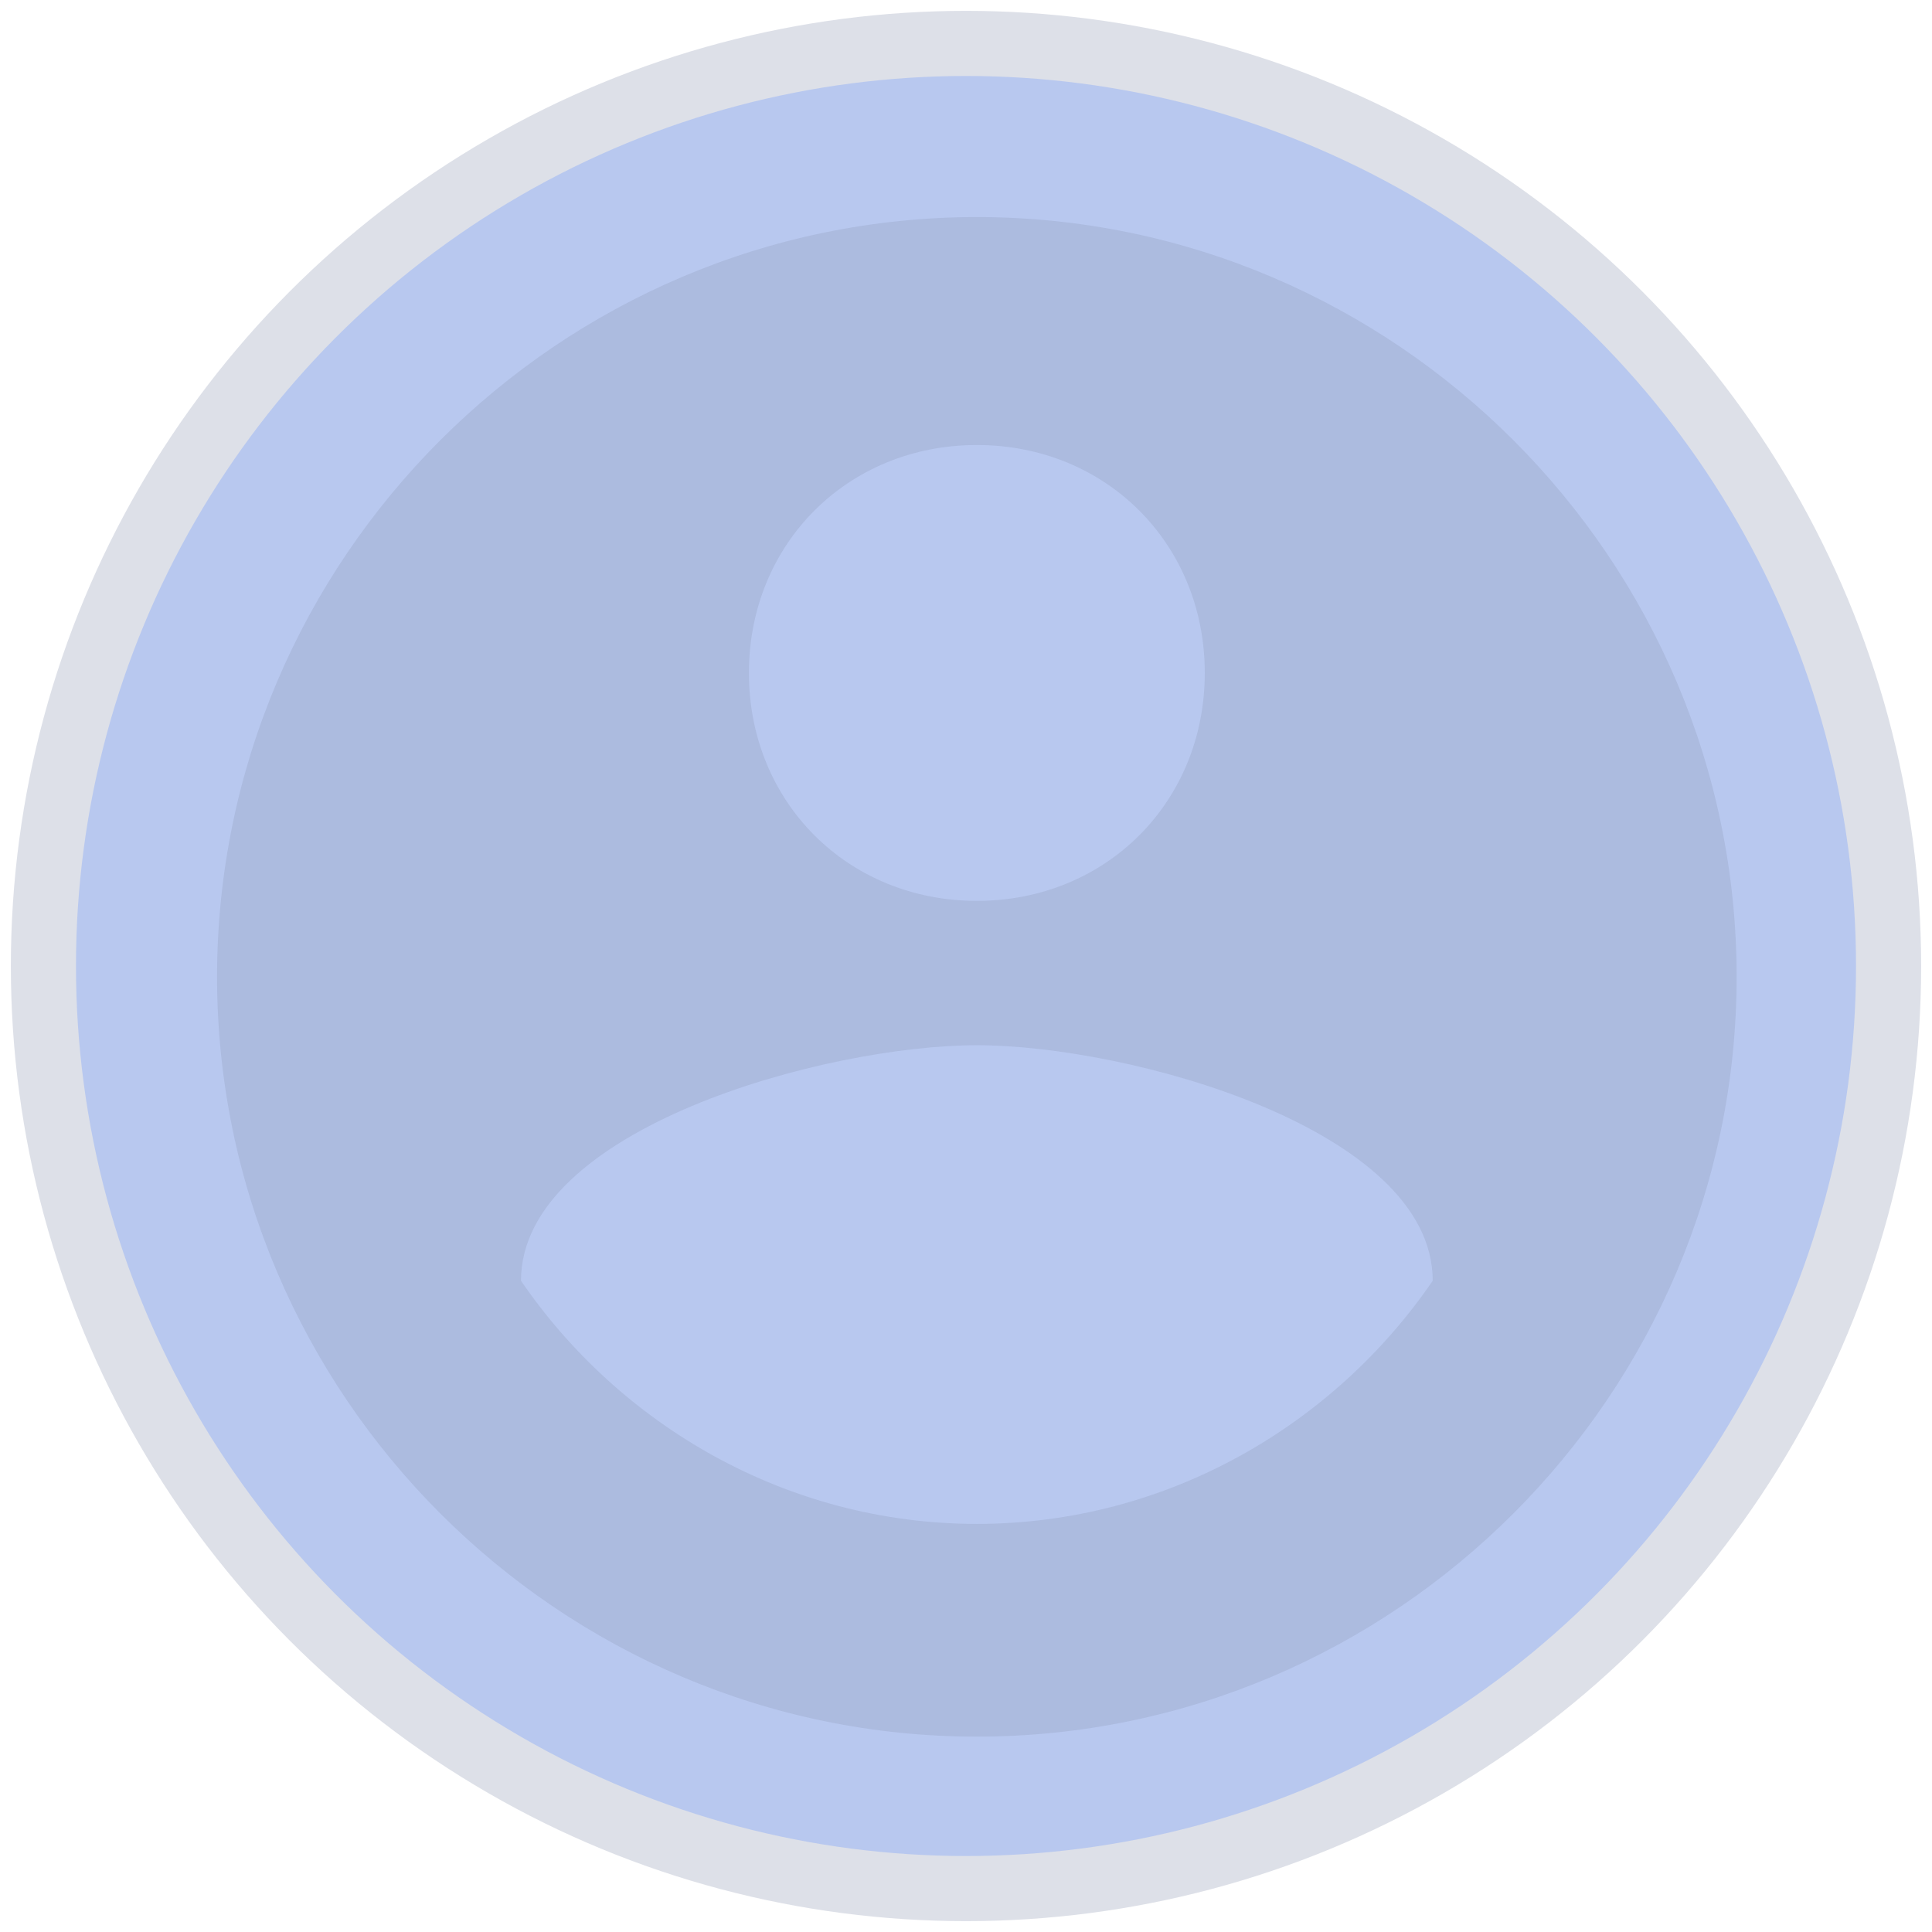 <svg width="89" height="89" viewBox="0 0 89 89" xmlns="http://www.w3.org/2000/svg"><title>user-1</title><g transform="translate(2 2)" fill="none" fill-rule="evenodd"><circle stroke="#DDE0E8" stroke-width="3" fill="#B8C8EF" cx="42.5" cy="42.5" r="42.5"/><path d="M43 8C23.75 8 8 23.75 8 43s15.75 35 35 35 35-15.75 35-35S62.25 8 43 8zm0 10.5c5.95 0 10.5 4.55 10.5 10.5S48.95 39.5 43 39.5 32.5 34.95 32.5 29 37.05 18.5 43 18.5zm0 49.7c-8.75 0-16.45-4.55-21-11.2 0-7 14-10.85 21-10.85S64 50 64 57c-4.55 6.65-12.25 11.2-21 11.2z" fill-opacity=".069" fill="#000"/></g></svg>